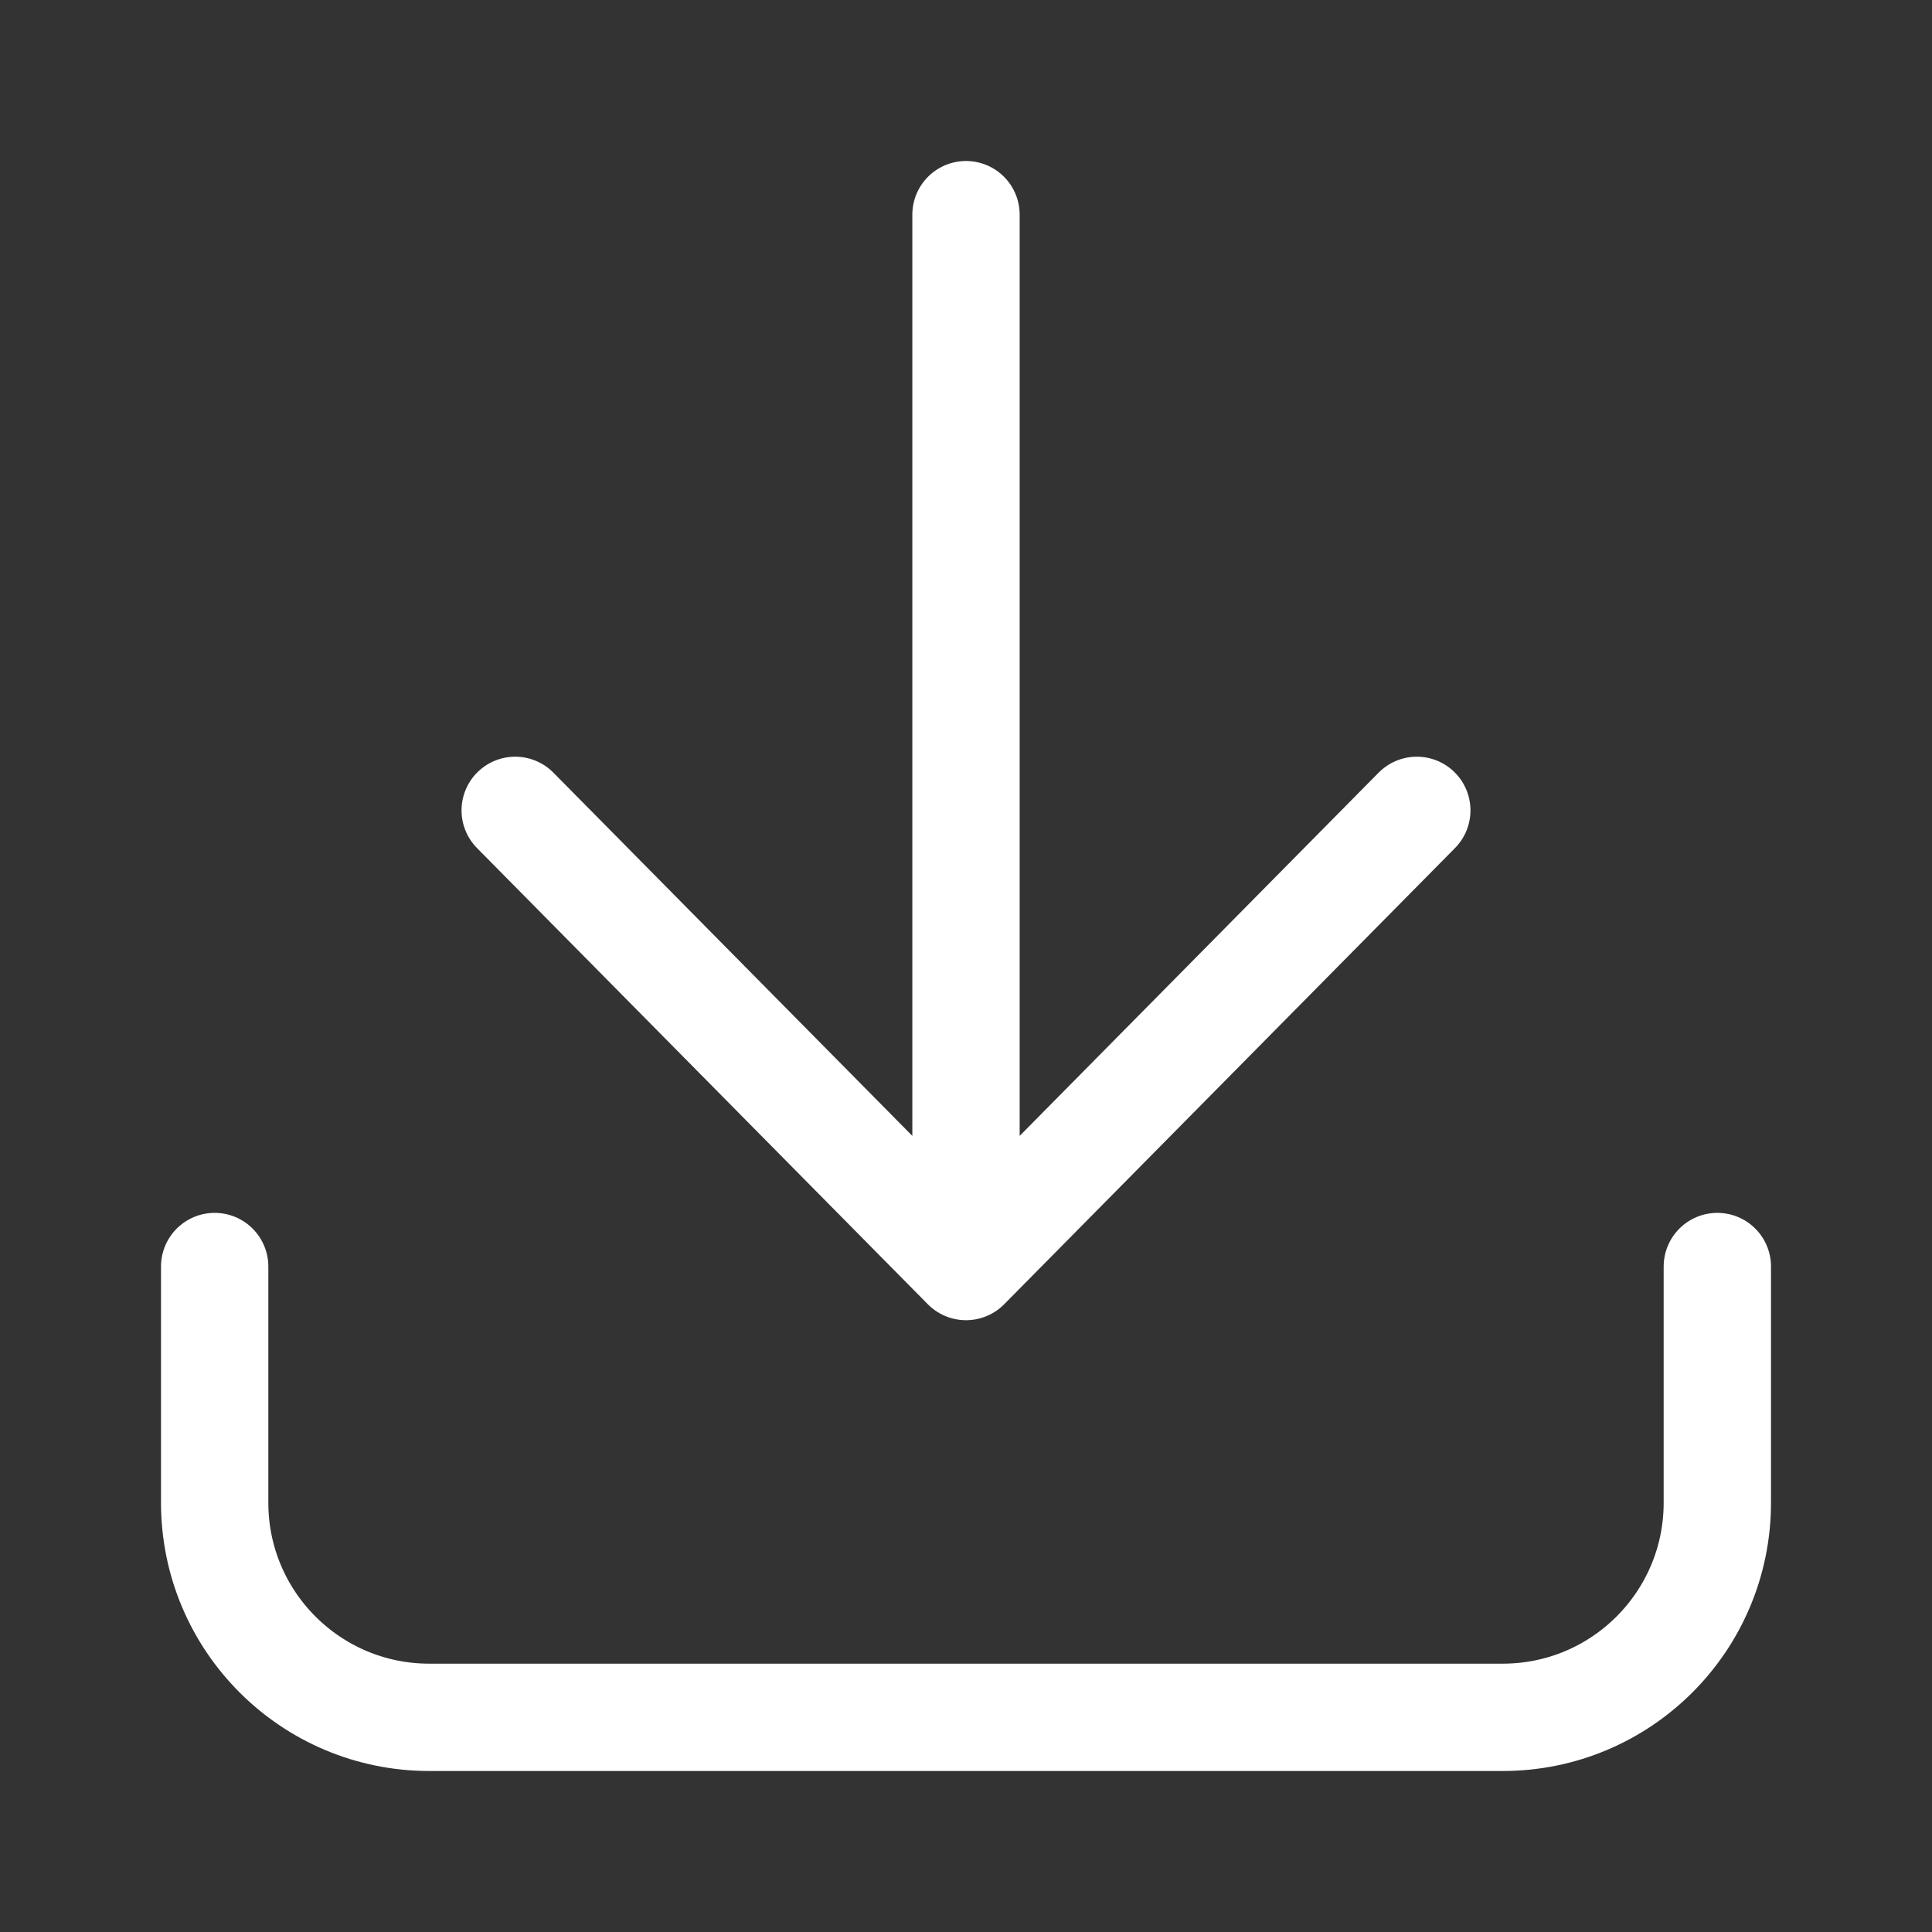 <svg width="18" height="18" viewBox="0 0 18 18" fill="none" xmlns="http://www.w3.org/2000/svg">
<rect x="0" y="0" width="18" height="18" fill="#333333" stroke="none"/>
<path d="M2 11.8V14C2 15.105 2.895 16 4 16H14C15.105 16 16 15.105 16 14V11.8" stroke="white" stroke-linecap="round"/>
<path d="M9 2L9 11.8M9 11.8L4.8 7.55M9 11.8L13.2 7.55" stroke="white" stroke-linecap="round" stroke-linejoin="round"/>
</svg>
